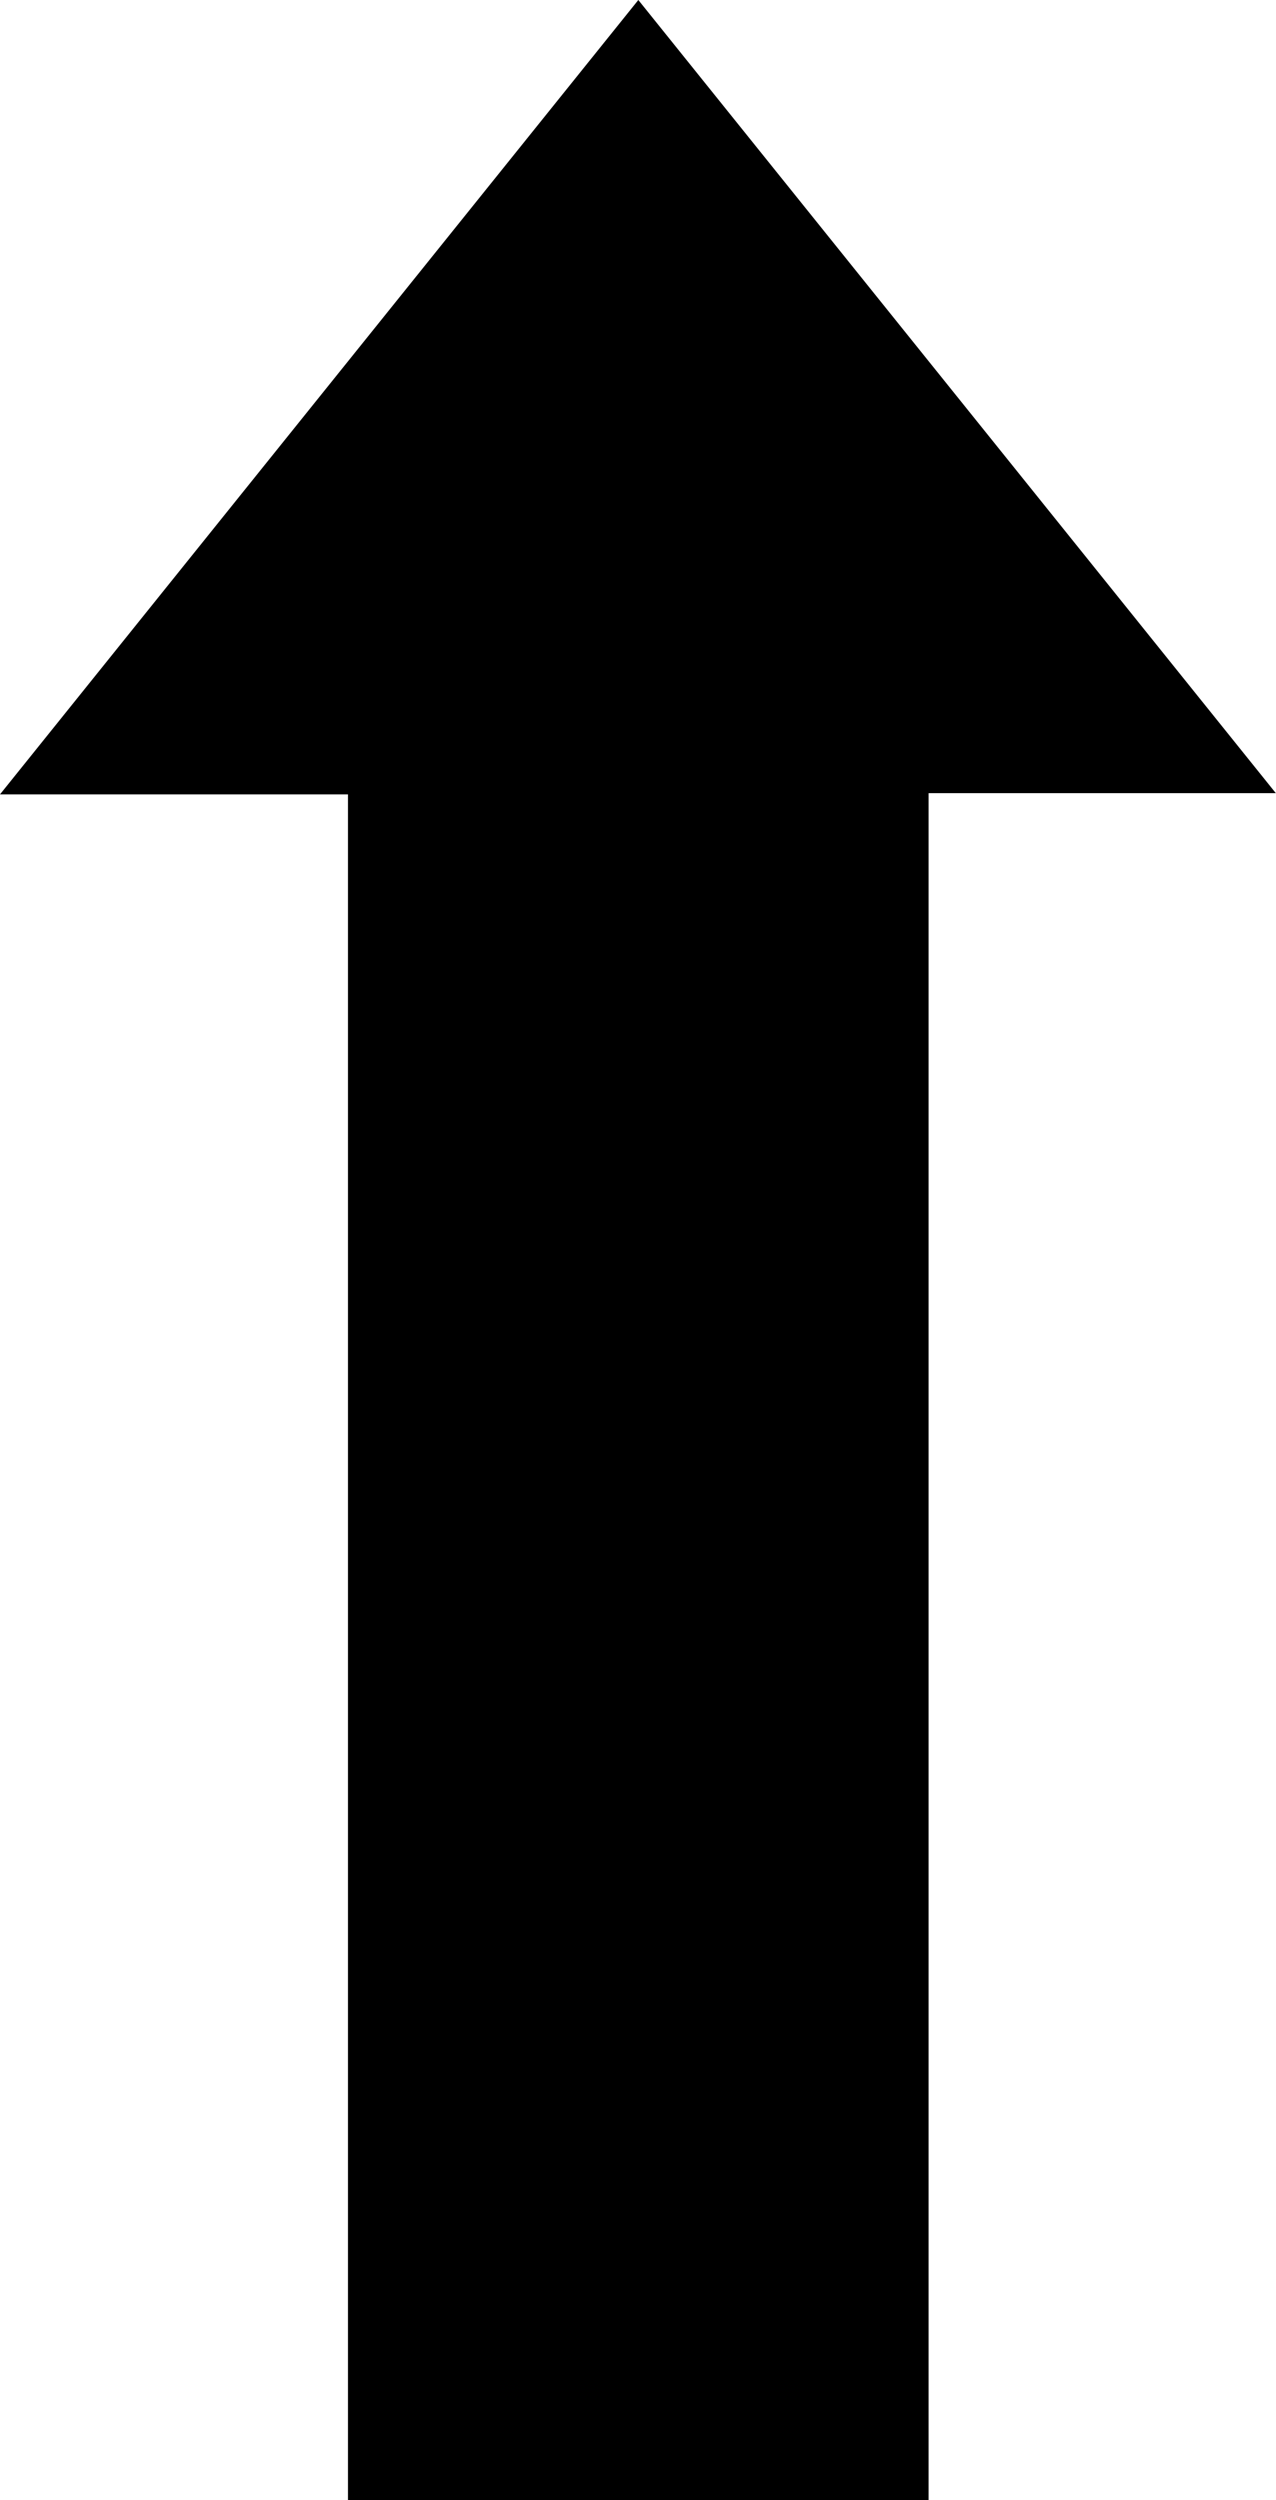 <svg id="Layer_1" data-name="Layer 1" xmlns="http://www.w3.org/2000/svg" viewBox="0 0 134.87 264.08">
    <title>Arrow_Up</title>
    <path d="M161.93,310.66V130.49H125.15l67.47-83.91L260,130.36h-36.7v180.3Z"
        transform="translate(-125.15 -46.58)" />
</svg>